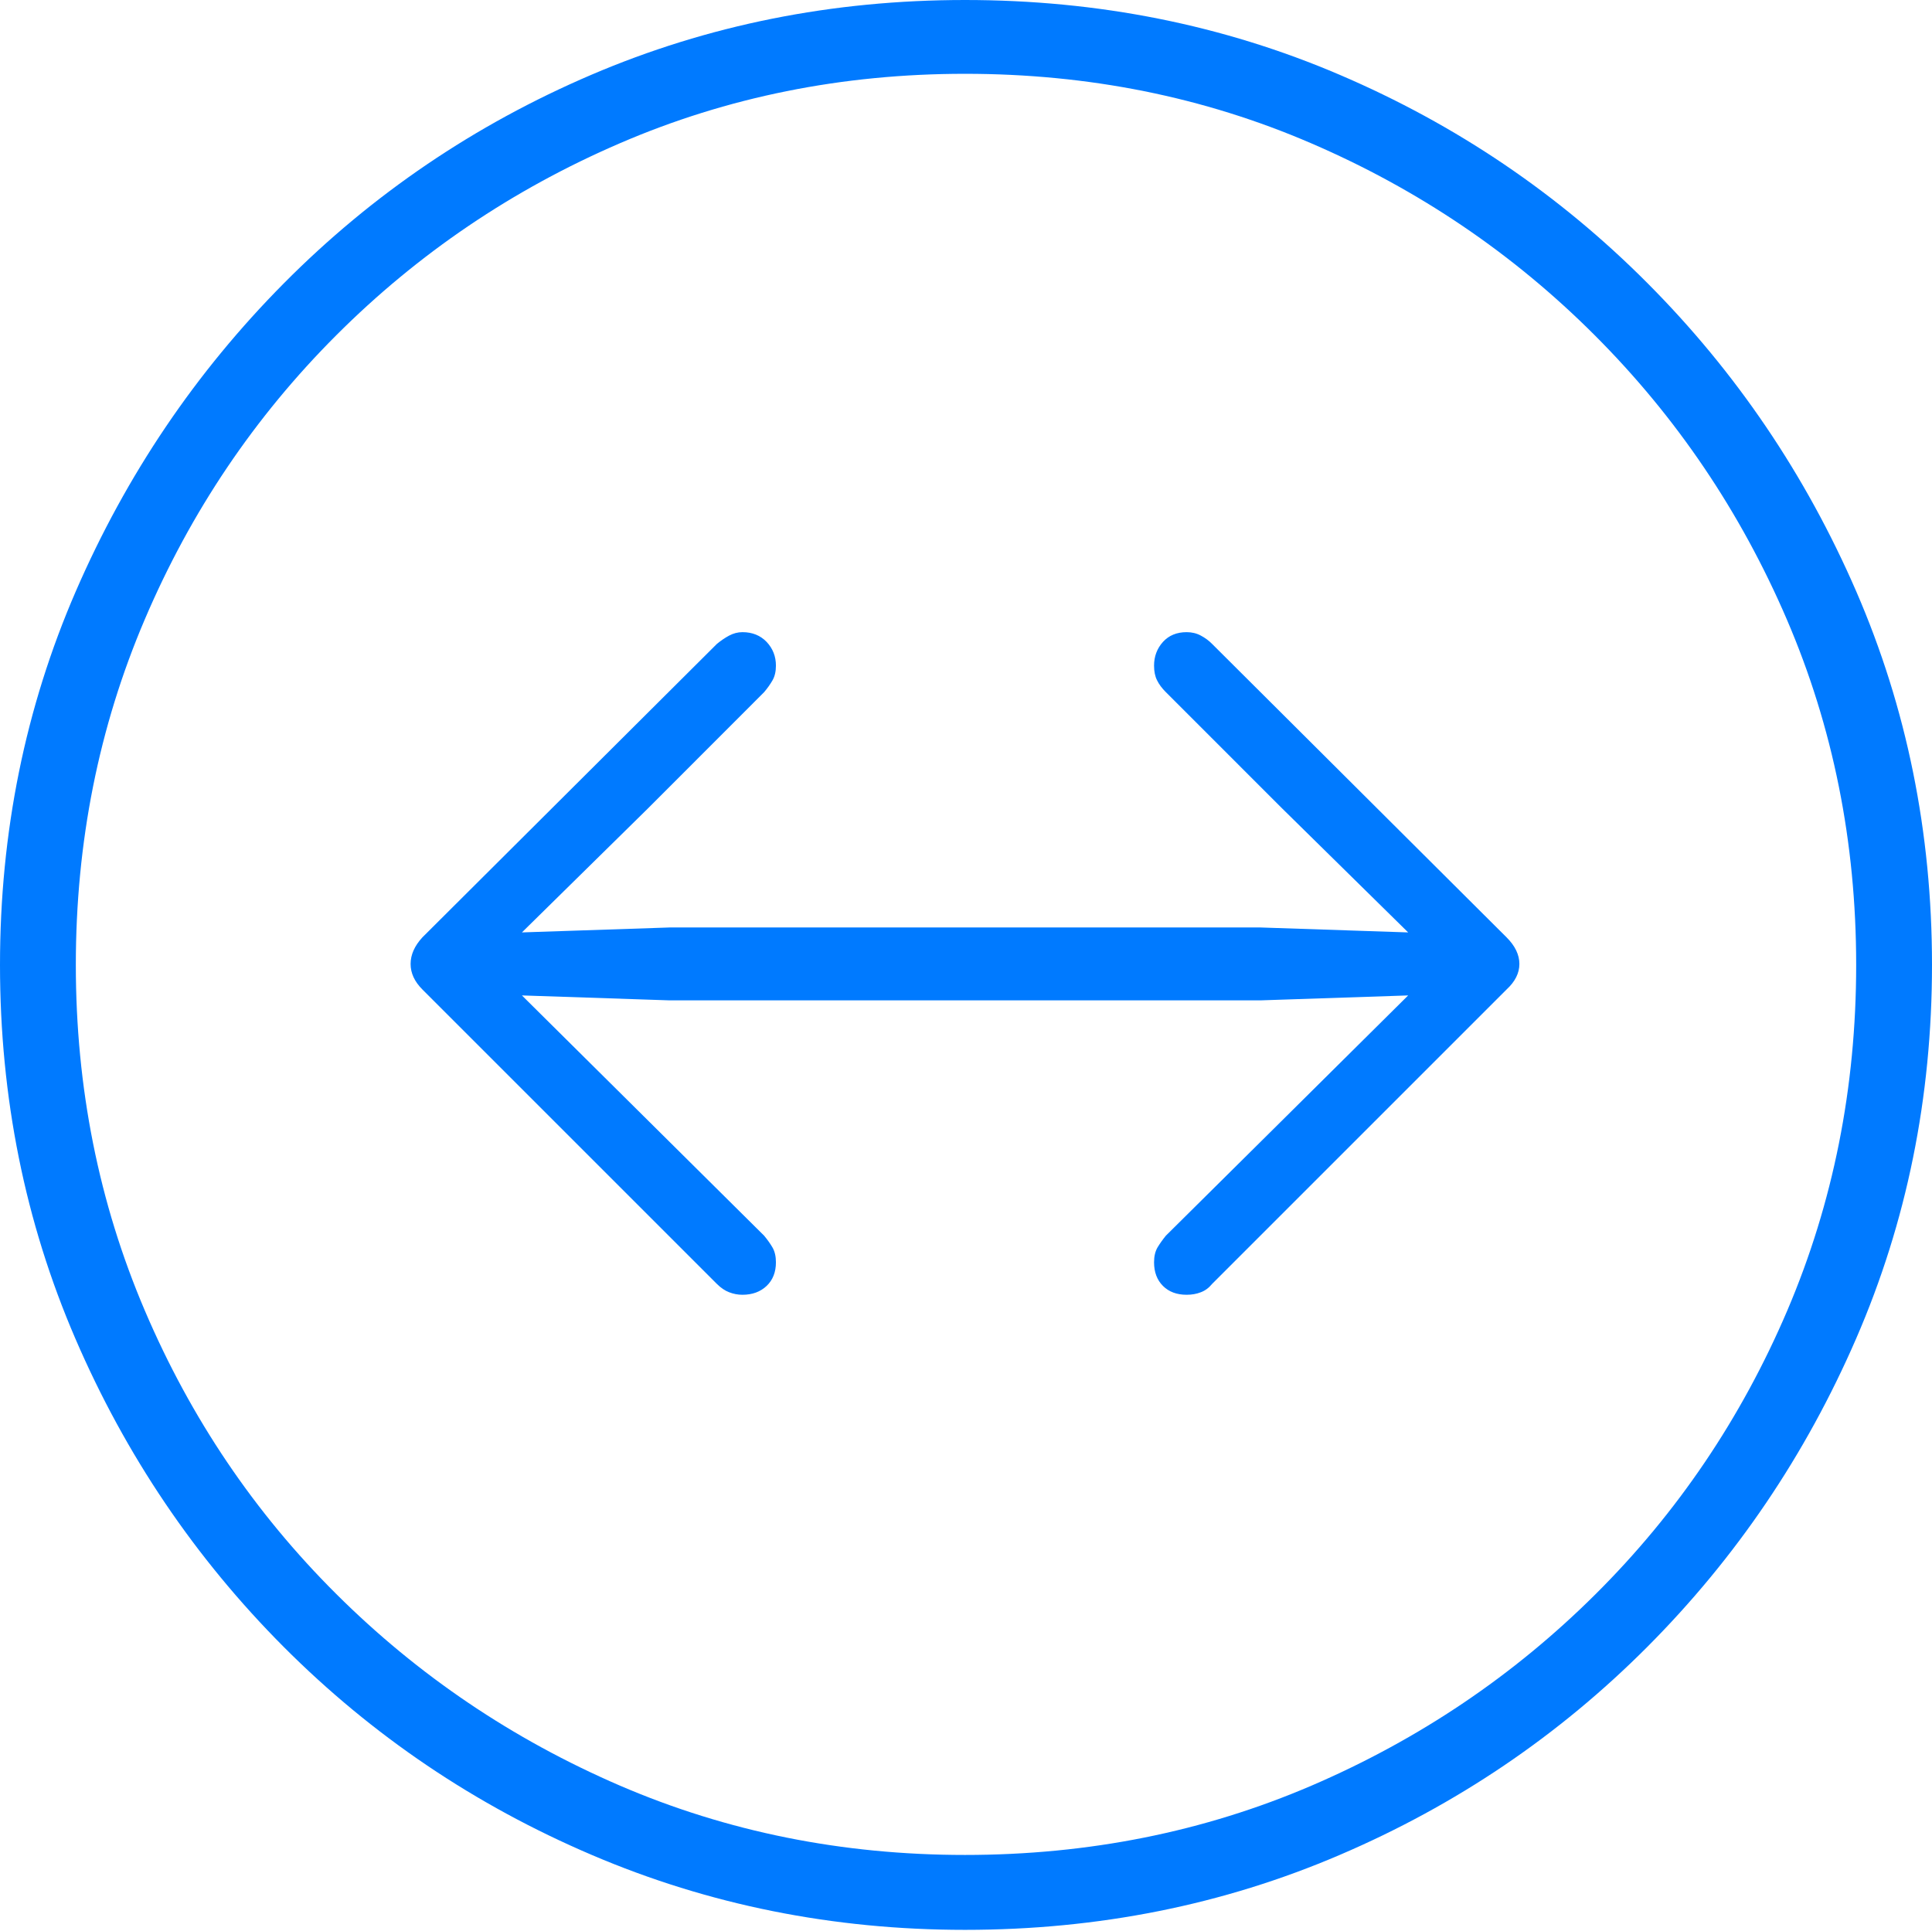 <?xml version="1.0" encoding="UTF-8"?>
<!--Generator: Apple Native CoreSVG 175-->
<!DOCTYPE svg
PUBLIC "-//W3C//DTD SVG 1.1//EN"
       "http://www.w3.org/Graphics/SVG/1.1/DTD/svg11.dtd">
<svg version="1.1" xmlns="http://www.w3.org/2000/svg" xmlns:xlink="http://www.w3.org/1999/xlink" width="19.16" height="19.15">
 <g>
  <rect height="19.15" opacity="0" width="19.16" x="0" y="0"/>
  <path d="M9.57 19.141Q11.553 19.141 13.286 18.398Q15.02 17.656 16.338 16.333Q17.656 15.01 18.408 13.276Q19.16 11.543 19.16 9.57Q19.16 7.598 18.408 5.864Q17.656 4.131 16.338 2.808Q15.02 1.484 13.286 0.742Q11.553 0 9.57 0Q7.598 0 5.864 0.742Q4.131 1.484 2.817 2.808Q1.504 4.131 0.752 5.864Q0 7.598 0 9.57Q0 11.543 0.747 13.276Q1.494 15.01 2.812 16.333Q4.131 17.656 5.869 18.398Q7.607 19.141 9.57 19.141ZM9.57 18.398Q7.744 18.398 6.147 17.71Q4.551 17.021 3.335 15.81Q2.119 14.6 1.436 12.998Q0.752 11.396 0.752 9.57Q0.752 7.744 1.436 6.143Q2.119 4.541 3.335 3.325Q4.551 2.109 6.147 1.421Q7.744 0.732 9.57 0.732Q11.406 0.732 13.003 1.421Q14.6 2.109 15.815 3.325Q17.031 4.541 17.72 6.143Q18.408 7.744 18.408 9.57Q18.408 11.396 17.725 12.998Q17.041 14.6 15.825 15.81Q14.609 17.021 13.008 17.71Q11.406 18.398 9.57 18.398ZM15.068 9.561Q15.068 9.424 14.941 9.297L12.021 6.387Q11.973 6.338 11.909 6.304Q11.846 6.27 11.768 6.27Q11.621 6.27 11.533 6.367Q11.445 6.465 11.445 6.602Q11.445 6.689 11.475 6.748Q11.504 6.807 11.562 6.865L12.715 8.018L13.965 9.248L12.5 9.199L6.641 9.199L5.176 9.248L6.426 8.018L7.578 6.865Q7.627 6.807 7.661 6.748Q7.695 6.689 7.695 6.602Q7.695 6.465 7.603 6.367Q7.51 6.27 7.363 6.27Q7.295 6.27 7.231 6.304Q7.168 6.338 7.109 6.387L4.189 9.297Q4.072 9.424 4.072 9.561Q4.072 9.697 4.189 9.814L7.109 12.734Q7.168 12.793 7.231 12.817Q7.295 12.842 7.363 12.842Q7.51 12.842 7.603 12.754Q7.695 12.666 7.695 12.52Q7.695 12.432 7.661 12.373Q7.627 12.315 7.578 12.256L6.426 11.113L5.176 9.873L6.641 9.922L12.5 9.922L13.965 9.873L12.715 11.113L11.562 12.256Q11.514 12.315 11.479 12.373Q11.445 12.432 11.445 12.52Q11.445 12.666 11.533 12.754Q11.621 12.842 11.768 12.842Q11.846 12.842 11.909 12.817Q11.973 12.793 12.021 12.734L14.941 9.814Q15.068 9.697 15.068 9.561Z" fill="#007aff"/>
 </g>
</svg>
